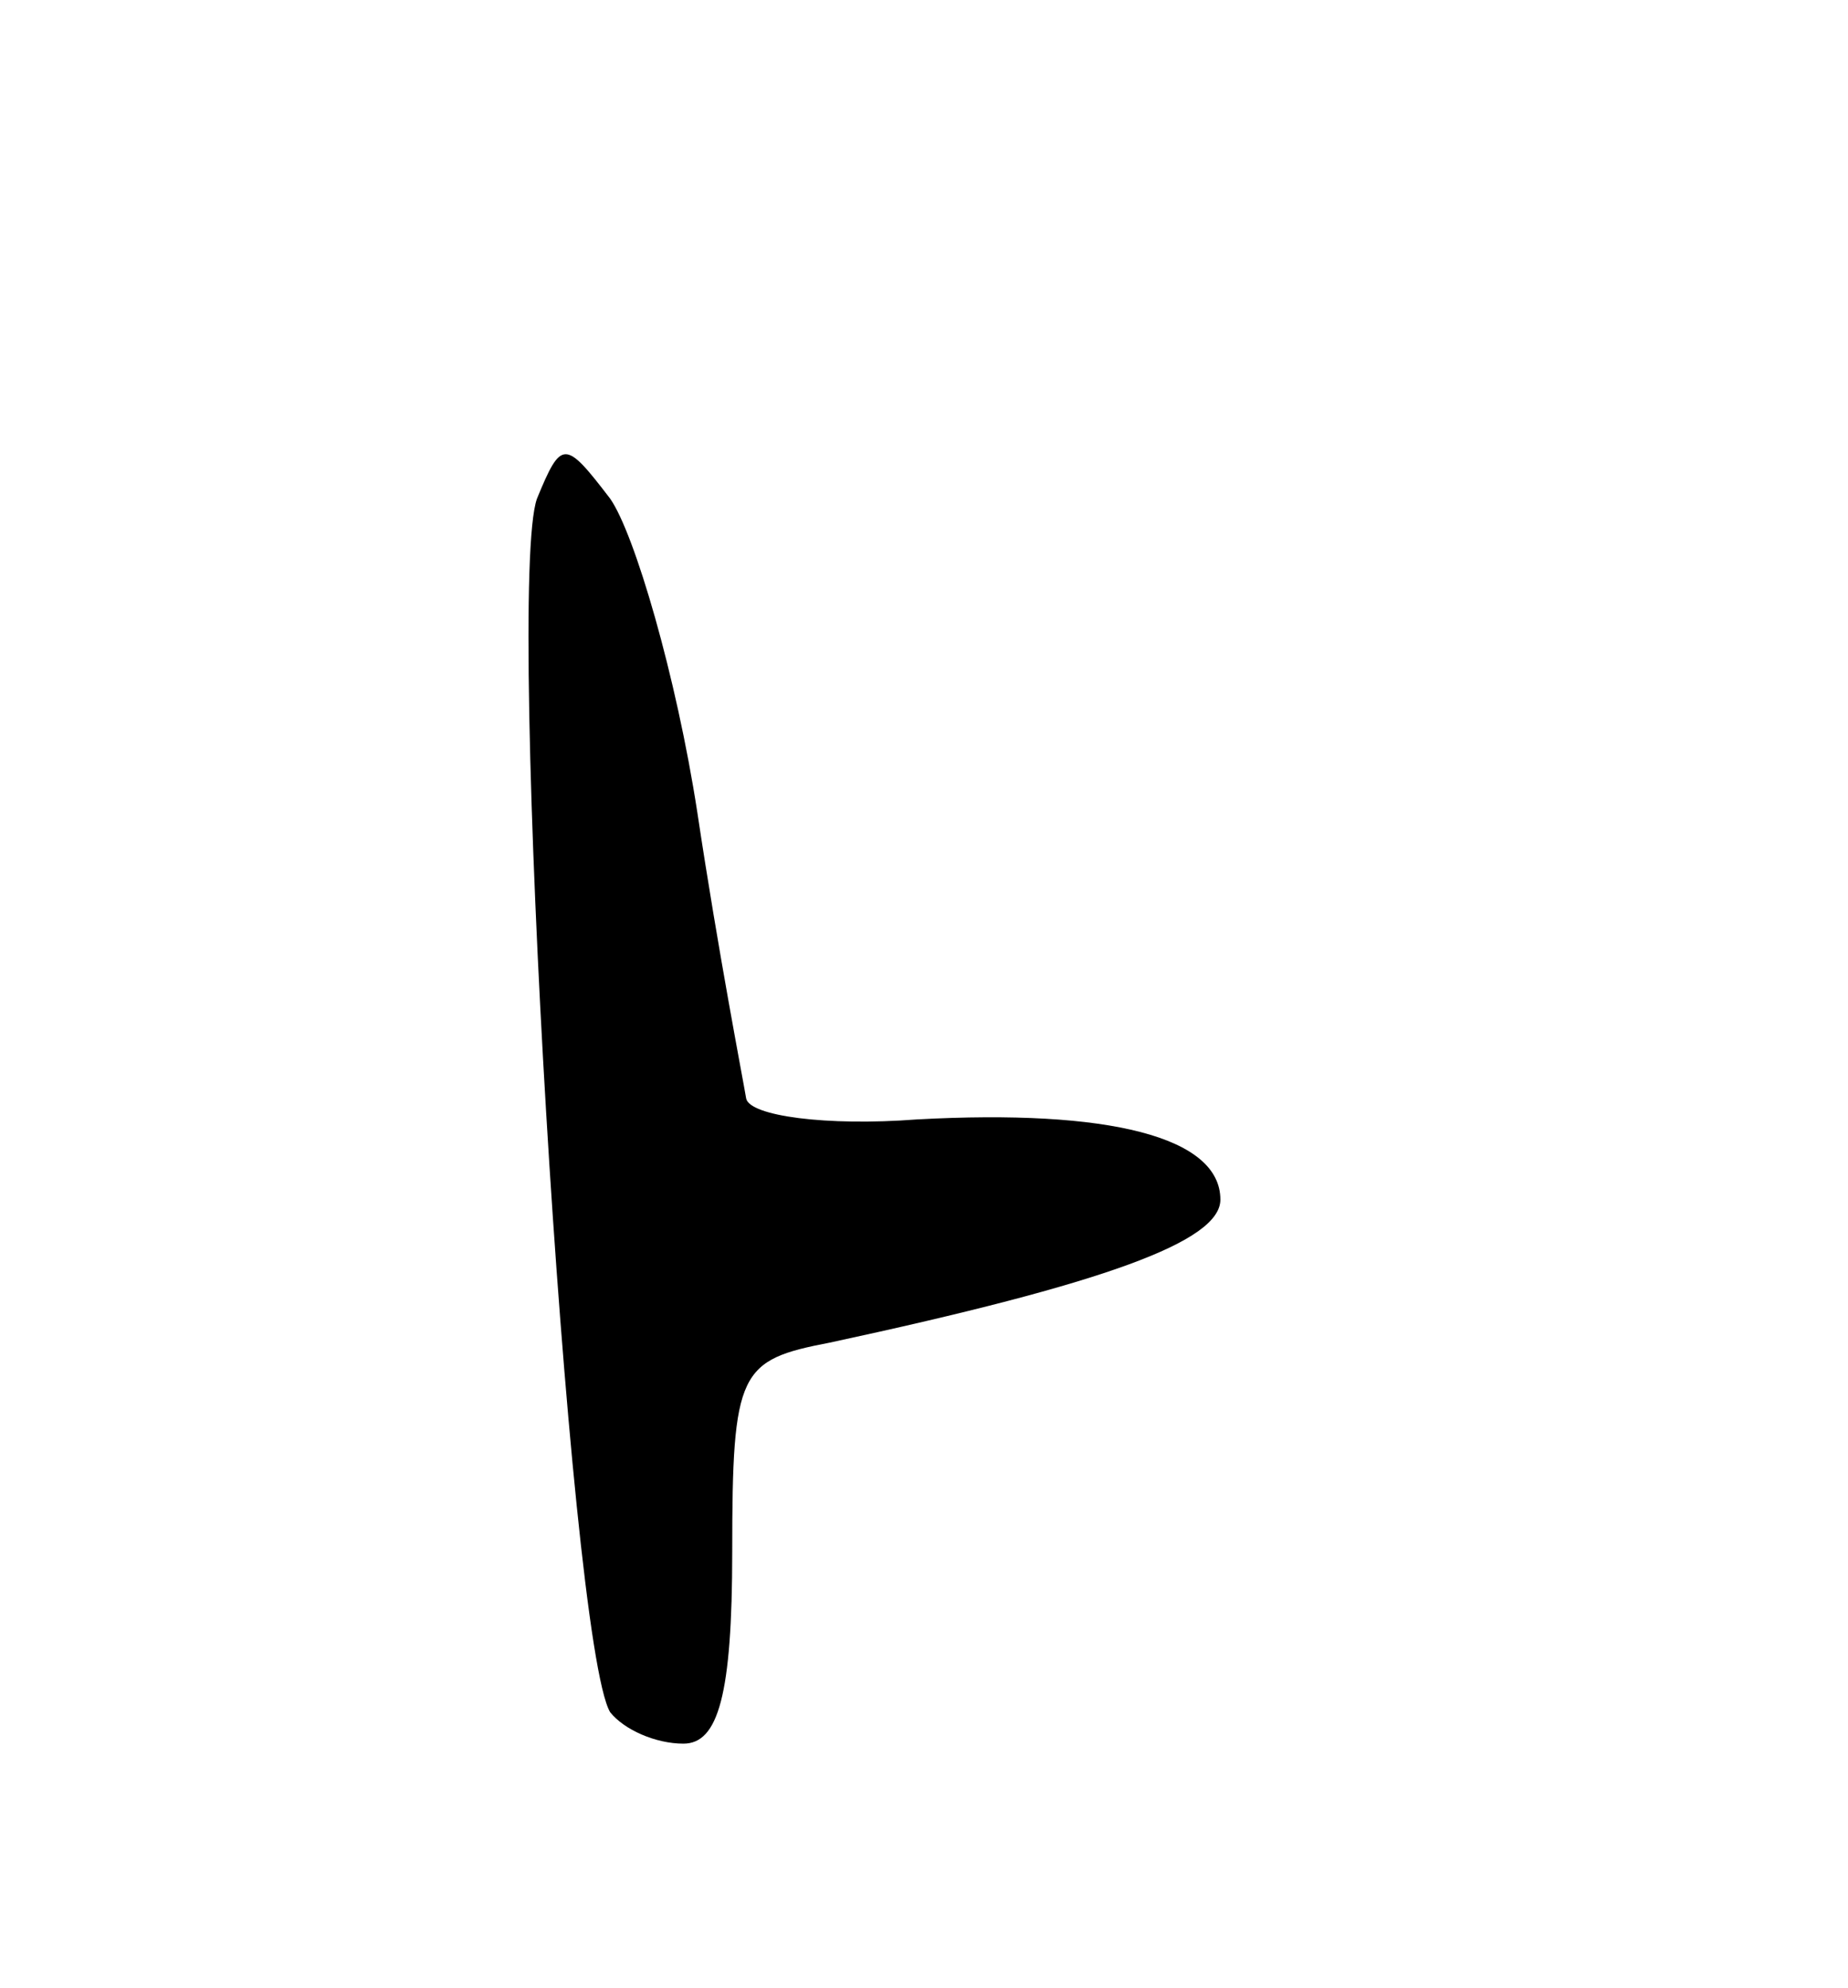 <svg version="1.0" xmlns="http://www.w3.org/2000/svg"
 width="53pt" height="57pt" viewBox="0 0 53 57"
 preserveAspectRatio="xMidYMid meet">
<g transform="translate(0,57) scale(0.1,-0.1)"
fill="#000000" stroke="none">
<path d="M154 427 c-9 -25 9 -328 21 -348 4 -5 13 -9 21 -9 10 0 14 14 14 55
0 52 2 55 28 60 79 17 112 29 112 41 0 18 -32 26 -87 23 -26 -2 -48 1 -49 6
-1 6 -8 42 -14 82 -6 39 -18 80 -25 90 -13 17 -14 17 -21 0z"/>
</g>
</svg>
